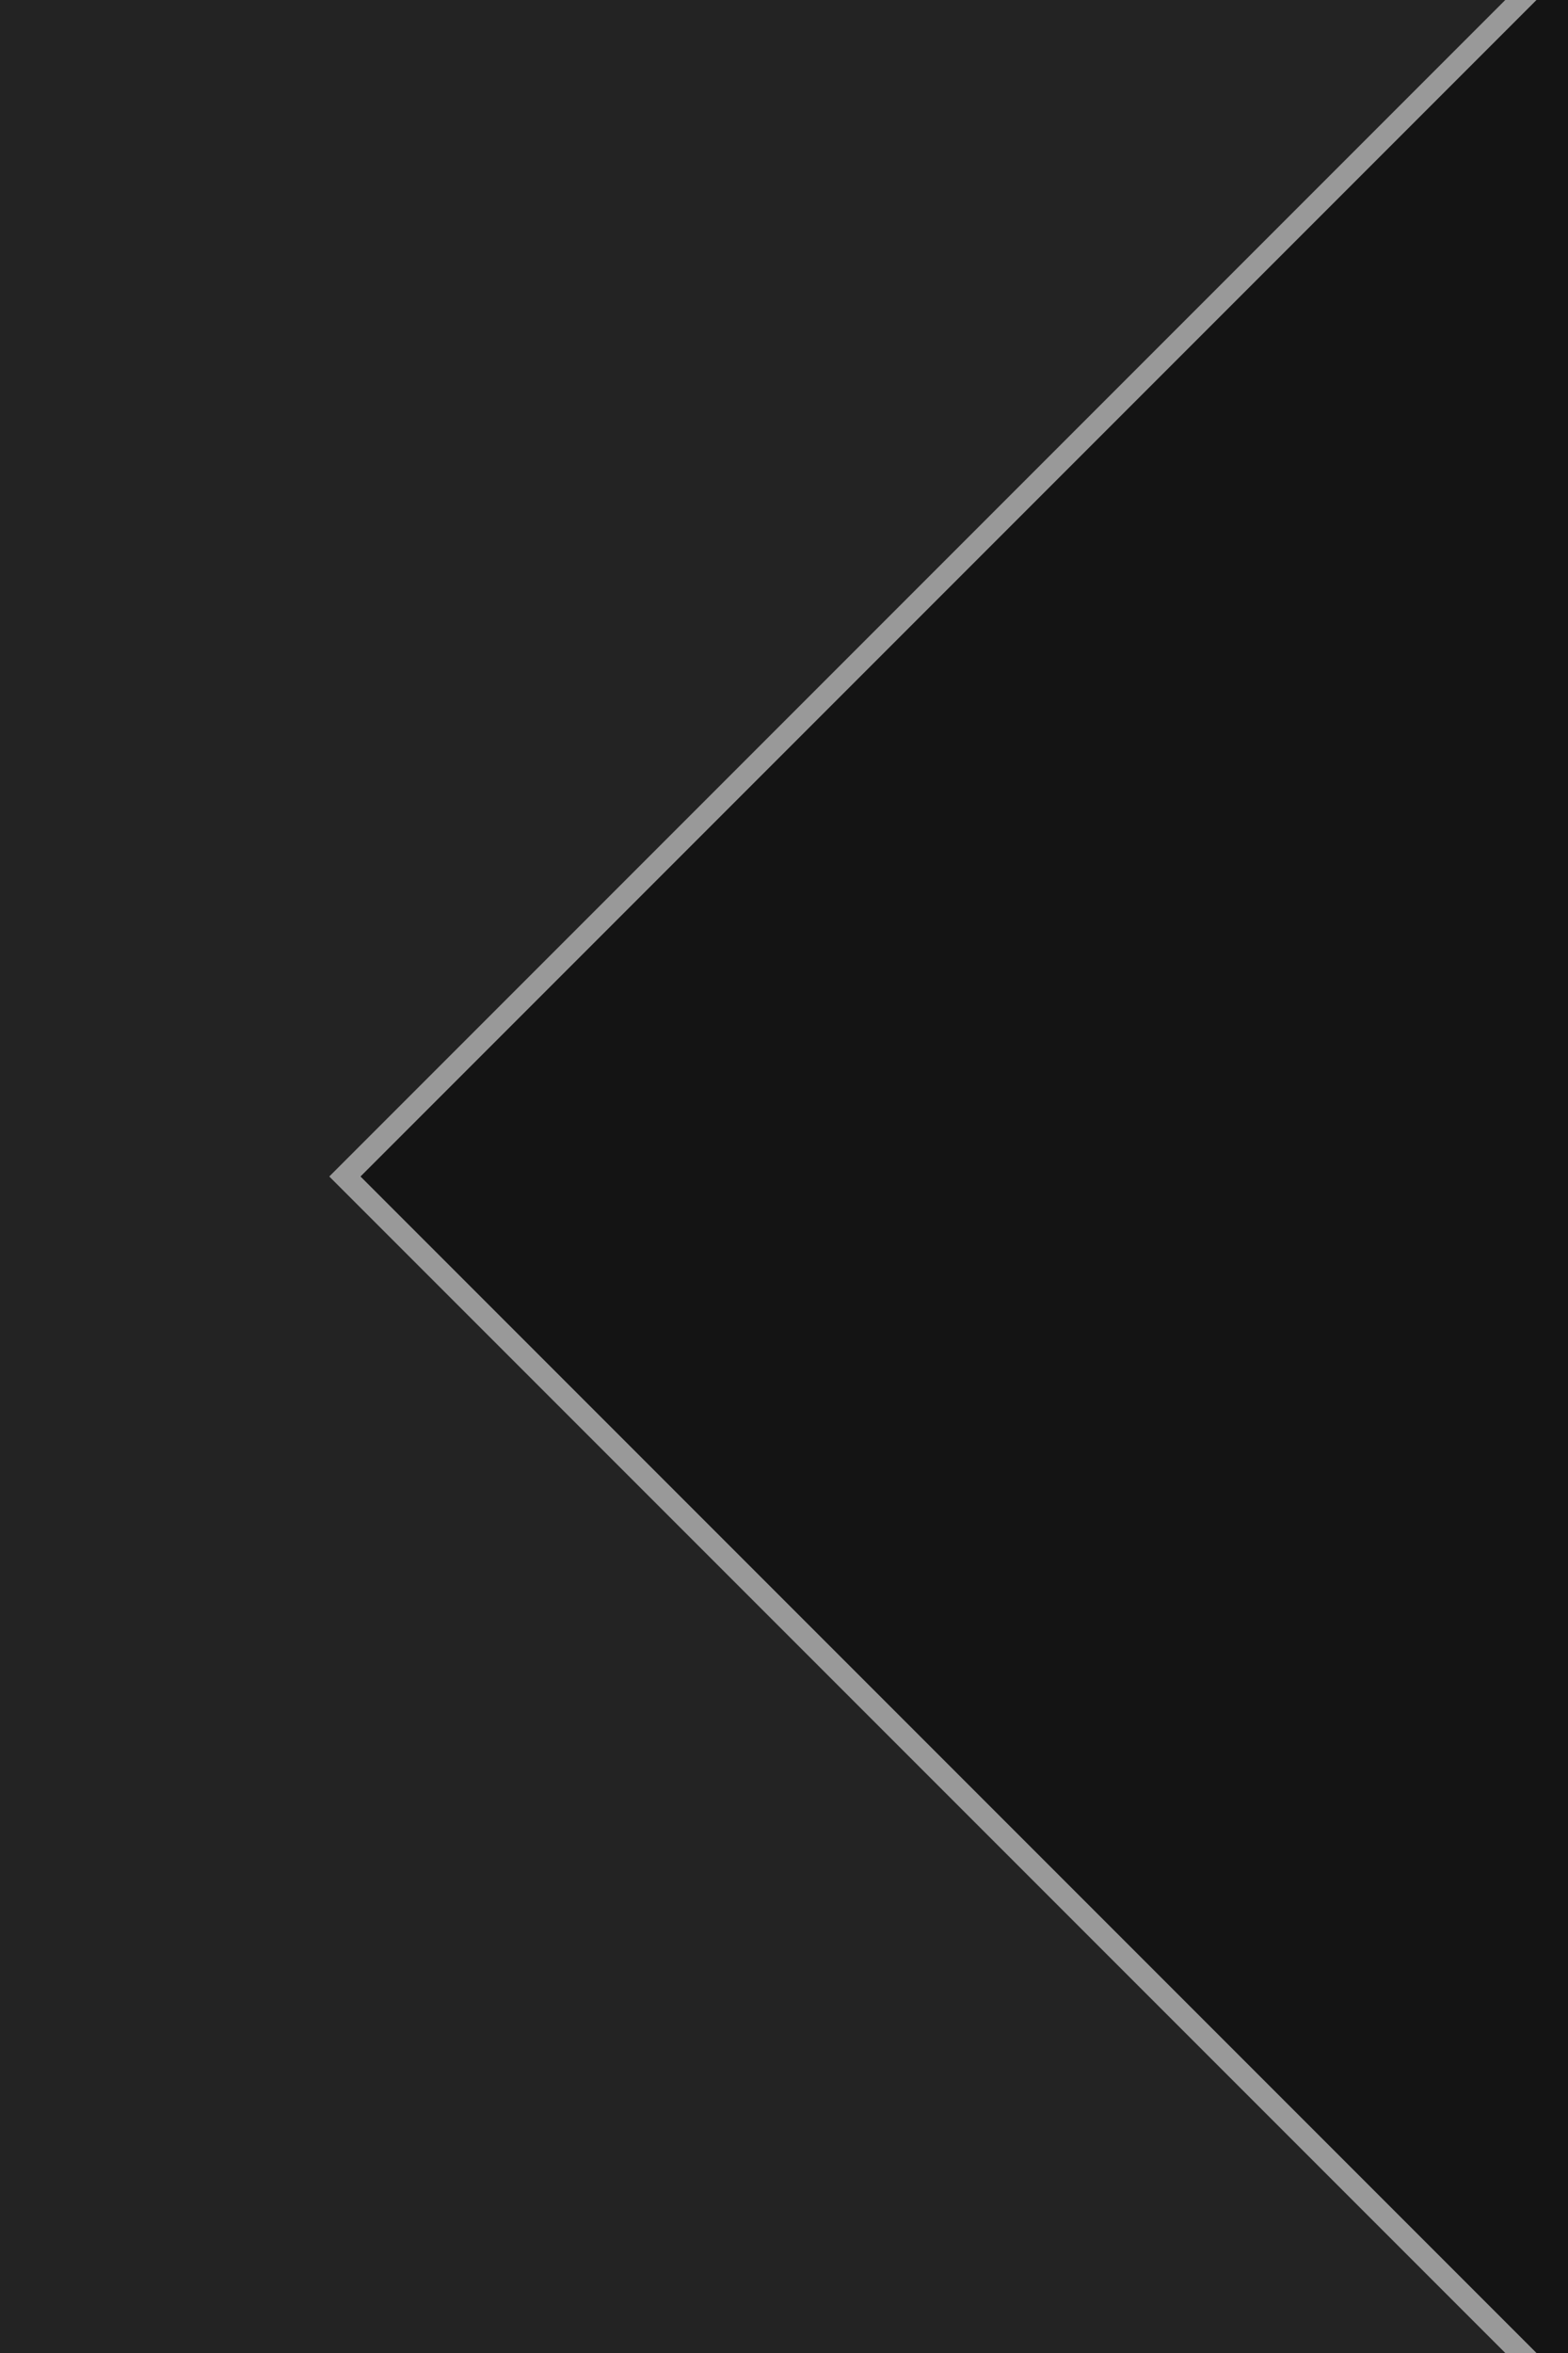 <?xml version="1.0" encoding="UTF-8"?>
<svg width="10"
     height="15"
     viewBox="0 0 10 15"
     xmlns:dc="http://purl.org/dc/elements/1.1/"
     xmlns:cc="http://creativecommons.org/ns#"
     xmlns:rdf="http://www.w3.org/1999/02/22-rdf-syntax-ns#"
     xmlns:svg="http://www.w3.org/2000/svg"
     xmlns="http://www.w3.org/2000/svg"
     version="1.1" >
  <polygon points="0,0 10,0 10,15 0,15"
           style="fill:#232323;" />
  <polygon points="9.8,0 2.3,7.5 9.8,15 9.6,15 2.1,7.5 9.6,0"
           style="fill:#999999;" />
  <polygon points="10,0 10,15 9.8,15 2.3,7.5 9.8,0"
           style="fill:#141414;" />
</svg>
